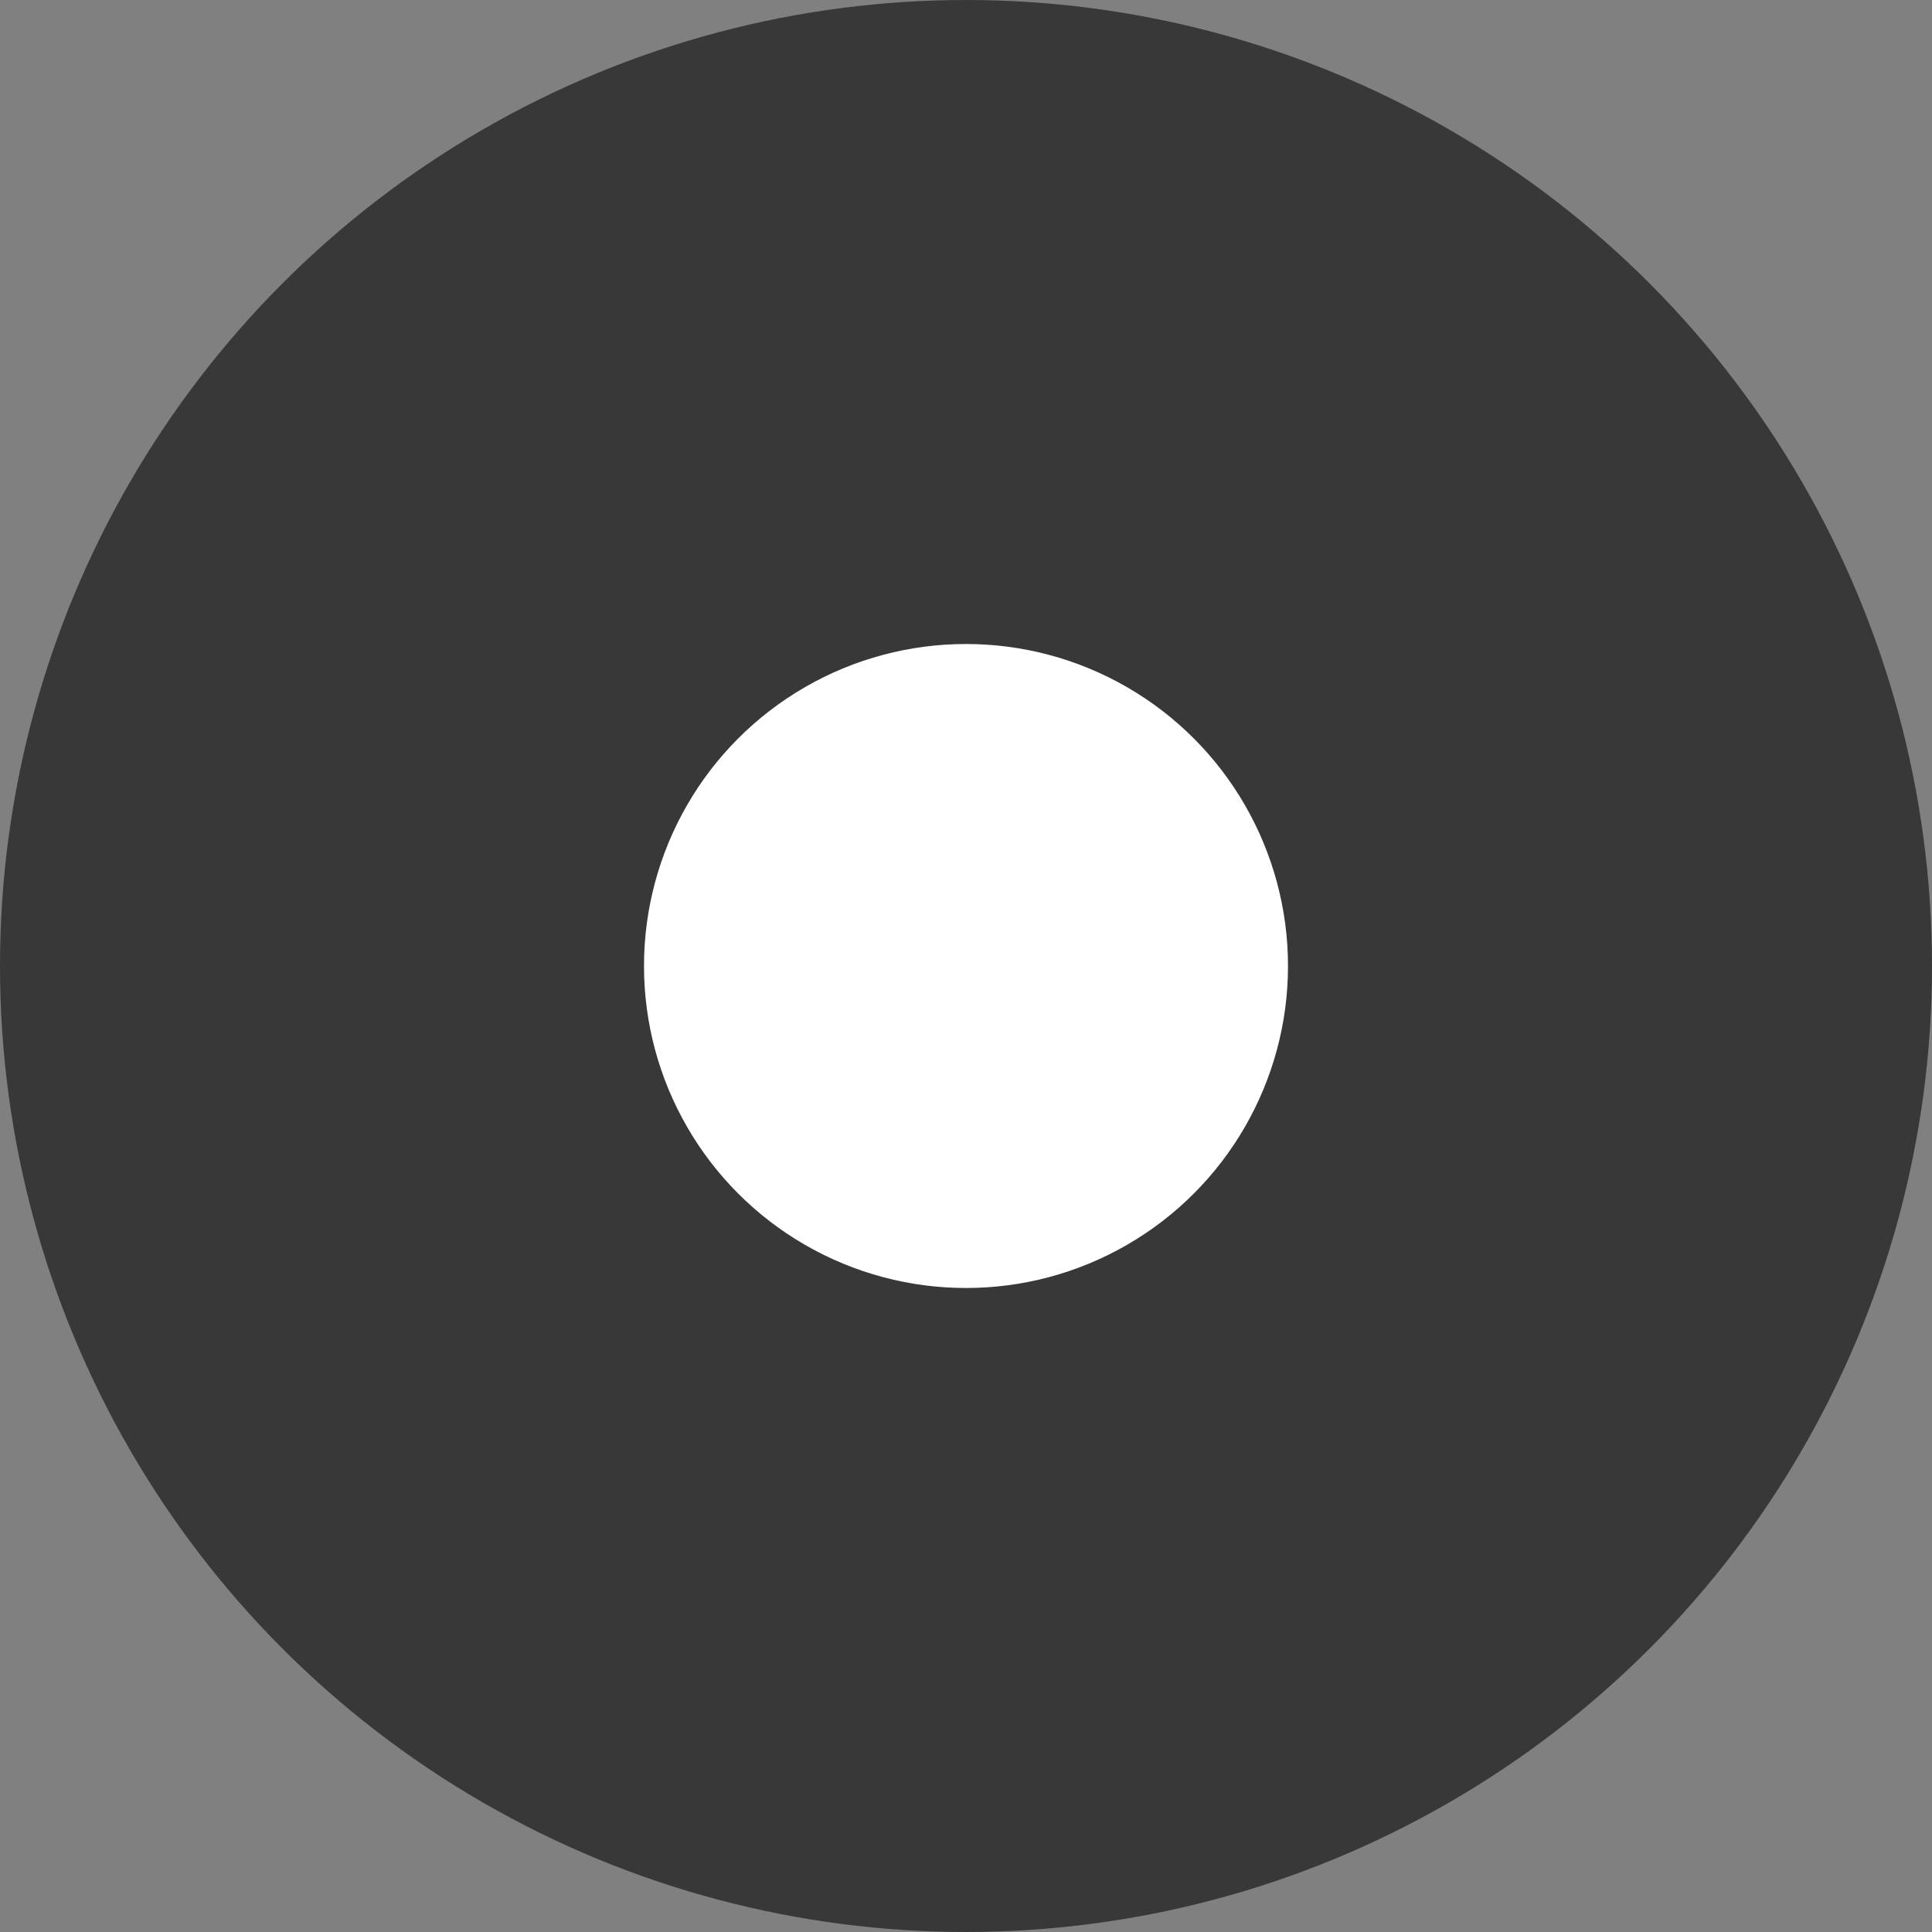 <svg width="15" height="15" viewBox="0 0 15 15" fill="none" xmlns="http://www.w3.org/2000/svg">
<rect x="0" y="0" width="15" height="15" fill="#808080" stroke="none"/>
<g id="icon/checkbox">
<circle id="Ellipse 2" cx="7.5" cy="7.5" r="7.5" fill="#383838"/>
<circle id="Ellipse 3" cx="7.5" cy="7.5" r="2.5" fill="white"/>
</g>
</svg>
